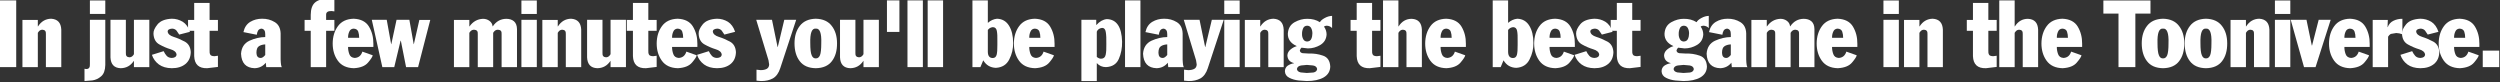 <?xml version="1.0" encoding="UTF-8" standalone="no"?>
<svg xmlns:xlink="http://www.w3.org/1999/xlink" height="11.4px" width="346.45px" xmlns="http://www.w3.org/2000/svg">
  <rect width="100%" height="100%" fill="#333333" stroke="none"/>
  <g transform="matrix(1.0, 0.0, 0.0, 1.0, 137.6, -1.7)">
    <g transform="matrix(1.0, 0.0, 0.0, 1.0, -138.35, 0.0)">
      <use fill="#ffffff" height="11.4" transform="matrix(0.254, 0.0, 0.0, 0.254, 0.0, 11.0)" width="346.45" xlink:href="#font_Franklin_Gothic_Condensed_I0"/>
      <use fill="#ffffff" height="11.4" transform="matrix(0.254, 0.0, 0.0, 0.254, 3.3, 11.0)" width="346.45" xlink:href="#font_Franklin_Gothic_Condensed_n0"/>
      <use fill="#ffffff" height="11.4" transform="matrix(0.254, 0.0, 0.0, 0.254, 12.7, 11.0)" width="346.45" xlink:href="#font_Franklin_Gothic_Condensed_j0"/>
      <use fill="#ffffff" height="11.4" transform="matrix(0.254, 0.0, 0.0, 0.254, 15.5, 11.0)" width="346.45" xlink:href="#font_Franklin_Gothic_Condensed_u0"/>
      <use fill="#ffffff" height="11.4" transform="matrix(0.254, 0.0, 0.0, 0.254, 21.7, 11.0)" width="346.45" xlink:href="#font_Franklin_Gothic_Condensed_s0"/>
      <use fill="#ffffff" height="11.4" transform="matrix(0.254, 0.0, 0.0, 0.254, 26.95, 11.0)" width="346.45" xlink:href="#font_Franklin_Gothic_Condensed_t0"/>
      <use fill="#ffffff" height="11.4" transform="matrix(0.254, 0.0, 0.0, 0.254, 33.95, 11.0)" width="346.45" xlink:href="#font_Franklin_Gothic_Condensed_a0"/>
      <use fill="#ffffff" height="11.4" transform="matrix(0.254, 0.0, 0.0, 0.254, 43.1, 11.0)" width="346.45" xlink:href="#font_Franklin_Gothic_Condensed_f0"/>
      <use fill="#ffffff" height="11.4" transform="matrix(0.254, 0.0, 0.0, 0.254, 46.65, 11.0)" width="346.45" xlink:href="#font_Franklin_Gothic_Condensed_e0"/>
      <use fill="#ffffff" height="11.4" transform="matrix(0.254, 0.0, 0.0, 0.254, 52.35, 11.0)" width="346.45" xlink:href="#font_Franklin_Gothic_Condensed_w0"/>
      <use fill="#ffffff" height="11.4" transform="matrix(0.254, 0.0, 0.0, 0.254, 63.2, 11.0)" width="346.45" xlink:href="#font_Franklin_Gothic_Condensed_m0"/>
      <use fill="#ffffff" height="11.4" transform="matrix(0.254, 0.0, 0.0, 0.254, 72.5, 11.0)" width="346.45" xlink:href="#font_Franklin_Gothic_Condensed_i0"/>
      <use fill="#ffffff" height="11.4" transform="matrix(0.254, 0.0, 0.0, 0.254, 75.35, 11.0)" width="346.45" xlink:href="#font_Franklin_Gothic_Condensed_n0"/>
      <use fill="#ffffff" height="11.4" transform="matrix(0.254, 0.0, 0.0, 0.254, 81.55, 11.0)" width="346.45" xlink:href="#font_Franklin_Gothic_Condensed_u0"/>
      <use fill="#ffffff" height="11.4" transform="matrix(0.254, 0.0, 0.0, 0.254, 87.75, 11.0)" width="346.45" xlink:href="#font_Franklin_Gothic_Condensed_t0"/>
      <use fill="#ffffff" height="11.4" transform="matrix(0.254, 0.0, 0.0, 0.254, 91.55, 11.0)" width="346.45" xlink:href="#font_Franklin_Gothic_Condensed_e0"/>
      <use fill="#ffffff" height="11.4" transform="matrix(0.254, 0.0, 0.0, 0.254, 97.25, 11.0)" width="346.45" xlink:href="#font_Franklin_Gothic_Condensed_s0"/>
      <use fill="#ffffff" height="11.4" transform="matrix(0.254, 0.0, 0.0, 0.254, 105.65, 11.0)" width="346.45" xlink:href="#font_Franklin_Gothic_Condensed_y0"/>
      <use fill="#ffffff" height="11.4" transform="matrix(0.254, 0.0, 0.0, 0.254, 110.65, 11.0)" width="346.45" xlink:href="#font_Franklin_Gothic_Condensed_o0"/>
      <use fill="#ffffff" height="11.4" transform="matrix(0.254, 0.0, 0.0, 0.254, 116.6, 11.0)" width="346.45" xlink:href="#font_Franklin_Gothic_Condensed_u0"/>
      <use fill="#ffffff" height="11.4" transform="matrix(0.254, 0.0, 0.0, 0.254, 122.8, 11.0)" width="346.45" xlink:href="#font_Franklin_Gothic_Condensed__1"/>
      <use fill="#ffffff" height="11.4" transform="matrix(0.254, 0.0, 0.0, 0.254, 126.0, 11.0)" width="346.45" xlink:href="#font_Franklin_Gothic_Condensed_l0"/>
      <use fill="#ffffff" height="11.4" transform="matrix(0.254, 0.0, 0.0, 0.254, 128.8, 11.0)" width="346.45" xlink:href="#font_Franklin_Gothic_Condensed_l0"/>
      <use fill="#ffffff" height="11.4" transform="matrix(0.254, 0.0, 0.0, 0.254, 134.85, 11.0)" width="346.45" xlink:href="#font_Franklin_Gothic_Condensed_b0"/>
      <use fill="#ffffff" height="11.4" transform="matrix(0.254, 0.0, 0.0, 0.254, 141.05, 11.0)" width="346.45" xlink:href="#font_Franklin_Gothic_Condensed_e0"/>
      <use fill="#ffffff" height="11.4" transform="matrix(0.254, 0.0, 0.0, 0.254, 149.95, 11.0)" width="346.45" xlink:href="#font_Franklin_Gothic_Condensed_p0"/>
      <use fill="#ffffff" height="11.4" transform="matrix(0.254, 0.0, 0.0, 0.254, 156.15, 11.0)" width="346.45" xlink:href="#font_Franklin_Gothic_Condensed_l0"/>
      <use fill="#ffffff" height="11.4" transform="matrix(0.254, 0.0, 0.0, 0.254, 158.95, 11.0)" width="346.45" xlink:href="#font_Franklin_Gothic_Condensed_a0"/>
      <use fill="#ffffff" height="11.4" transform="matrix(0.254, 0.0, 0.0, 0.254, 164.9, 11.0)" width="346.45" xlink:href="#font_Franklin_Gothic_Condensed_y0"/>
      <use fill="#ffffff" height="11.4" transform="matrix(0.254, 0.0, 0.0, 0.254, 169.9, 11.0)" width="346.45" xlink:href="#font_Franklin_Gothic_Condensed_i0"/>
      <use fill="#ffffff" height="11.4" transform="matrix(0.254, 0.0, 0.0, 0.254, 172.7, 11.0)" width="346.45" xlink:href="#font_Franklin_Gothic_Condensed_n0"/>
      <use fill="#ffffff" height="11.4" transform="matrix(0.254, 0.0, 0.0, 0.254, 178.9, 11.0)" width="346.45" xlink:href="#font_Franklin_Gothic_Condensed_g0"/>
      <use fill="#ffffff" height="11.4" transform="matrix(0.254, 0.0, 0.0, 0.254, 188.05, 11.0)" width="346.45" xlink:href="#font_Franklin_Gothic_Condensed_t0"/>
      <use fill="#ffffff" height="11.4" transform="matrix(0.254, 0.0, 0.0, 0.254, 191.85, 11.0)" width="346.45" xlink:href="#font_Franklin_Gothic_Condensed_h0"/>
      <use fill="#ffffff" height="11.4" transform="matrix(0.254, 0.0, 0.0, 0.254, 198.05, 11.0)" width="346.45" xlink:href="#font_Franklin_Gothic_Condensed_e0"/>
      <use fill="#ffffff" height="11.4" transform="matrix(0.254, 0.0, 0.0, 0.254, 206.95, 11.0)" width="346.45" xlink:href="#font_Franklin_Gothic_Condensed_b0"/>
      <use fill="#ffffff" height="11.4" transform="matrix(0.254, 0.0, 0.0, 0.254, 213.15, 11.0)" width="346.45" xlink:href="#font_Franklin_Gothic_Condensed_e0"/>
      <use fill="#ffffff" height="11.4" transform="matrix(0.254, 0.0, 0.0, 0.254, 218.85, 11.0)" width="346.45" xlink:href="#font_Franklin_Gothic_Condensed_s0"/>
      <use fill="#ffffff" height="11.4" transform="matrix(0.254, 0.0, 0.0, 0.254, 224.1, 11.0)" width="346.45" xlink:href="#font_Franklin_Gothic_Condensed_t0"/>
      <use fill="#ffffff" height="11.4" transform="matrix(0.254, 0.0, 0.0, 0.254, 231.1, 11.0)" width="346.45" xlink:href="#font_Franklin_Gothic_Condensed_g0"/>
      <use fill="#ffffff" height="11.4" transform="matrix(0.254, 0.0, 0.0, 0.254, 237.05, 11.0)" width="346.45" xlink:href="#font_Franklin_Gothic_Condensed_a0"/>
      <use fill="#ffffff" height="11.4" transform="matrix(0.254, 0.0, 0.0, 0.254, 243.0, 11.0)" width="346.45" xlink:href="#font_Franklin_Gothic_Condensed_m0"/>
      <use fill="#ffffff" height="11.4" transform="matrix(0.254, 0.0, 0.0, 0.254, 252.3, 11.0)" width="346.45" xlink:href="#font_Franklin_Gothic_Condensed_e0"/>
      <use fill="#ffffff" height="11.4" transform="matrix(0.254, 0.0, 0.0, 0.254, 261.25, 11.0)" width="346.45" xlink:href="#font_Franklin_Gothic_Condensed_i0"/>
      <use fill="#ffffff" height="11.4" transform="matrix(0.254, 0.0, 0.0, 0.254, 264.05, 11.0)" width="346.45" xlink:href="#font_Franklin_Gothic_Condensed_n0"/>
      <use fill="#ffffff" height="11.4" transform="matrix(0.254, 0.0, 0.0, 0.254, 273.45, 11.0)" width="346.45" xlink:href="#font_Franklin_Gothic_Condensed_t0"/>
      <use fill="#ffffff" height="11.4" transform="matrix(0.254, 0.0, 0.0, 0.254, 277.25, 11.0)" width="346.45" xlink:href="#font_Franklin_Gothic_Condensed_h0"/>
      <use fill="#ffffff" height="11.4" transform="matrix(0.254, 0.0, 0.0, 0.254, 283.45, 11.0)" width="346.45" xlink:href="#font_Franklin_Gothic_Condensed_e0"/>
      <use fill="#ffffff" height="11.4" transform="matrix(0.254, 0.0, 0.0, 0.254, 292.35, 11.0)" width="346.45" xlink:href="#font_Franklin_Gothic_Condensed_T0"/>
      <use fill="#ffffff" height="11.4" transform="matrix(0.254, 0.0, 0.0, 0.254, 297.35, 11.0)" width="346.45" xlink:href="#font_Franklin_Gothic_Condensed_o0"/>
      <use fill="#ffffff" height="11.4" transform="matrix(0.254, 0.0, 0.0, 0.254, 303.3, 11.0)" width="346.45" xlink:href="#font_Franklin_Gothic_Condensed_o0"/>
      <use fill="#ffffff" height="11.4" transform="matrix(0.254, 0.0, 0.0, 0.254, 309.3, 11.0)" width="346.45" xlink:href="#font_Franklin_Gothic_Condensed_n0"/>
      <use fill="#ffffff" height="11.4" transform="matrix(0.254, 0.0, 0.0, 0.254, 315.5, 11.0)" width="346.45" xlink:href="#font_Franklin_Gothic_Condensed_i0"/>
      <use fill="#ffffff" height="11.4" transform="matrix(0.254, 0.0, 0.0, 0.254, 318.3, 11.0)" width="346.45" xlink:href="#font_Franklin_Gothic_Condensed_v0"/>
      <use fill="#ffffff" height="11.4" transform="matrix(0.254, 0.0, 0.0, 0.254, 323.3, 11.0)" width="346.45" xlink:href="#font_Franklin_Gothic_Condensed_e0"/>
      <use fill="#ffffff" height="11.4" transform="matrix(0.254, 0.0, 0.0, 0.254, 329.0, 11.0)" width="346.45" xlink:href="#font_Franklin_Gothic_Condensed_r0"/>
      <use fill="#ffffff" height="11.4" transform="matrix(0.254, 0.0, 0.0, 0.254, 333.3, 11.0)" width="346.45" xlink:href="#font_Franklin_Gothic_Condensed_s0"/>
      <use fill="#ffffff" height="11.4" transform="matrix(0.254, 0.0, 0.0, 0.254, 338.5, 11.0)" width="346.45" xlink:href="#font_Franklin_Gothic_Condensed_e0"/>
      <use fill="#ffffff" height="11.4" transform="matrix(0.254, 0.0, 0.0, 0.254, 344.2, 11.0)" width="346.45" xlink:href="#font_Franklin_Gothic_Condensed_.0"/>
    </g>
  </g>
  <defs>
    <g id="font_Franklin_Gothic_Condensed_I0">
      <path d="M2.6 0.0 L2.6 0.0 11.8 0.0 11.8 -36.4 2.6 -36.4 2.6 0.0 2.6 0.0" fill-rule="evenodd" stroke="none"/>
    </g>
    <g id="font_Franklin_Gothic_Condensed_n0">
      <path d="M2.2 0.0 L2.2 0.0 10.6 0.0 10.6 -18.7 11.05 -19.35 Q11.85 -20.4 13.1 -20.4 15.15 -20.3 15.0 -18.1 L15.0 0.0 23.4 0.0 23.4 -20.45 Q23.15 -26.1 17.85 -26.4 13.3 -26.3 10.7 -22.2 L10.6 -22.2 10.6 -25.75 2.2 -25.75 2.2 0.0 2.2 0.0" fill-rule="evenodd" stroke="none"/>
    </g>
    <g id="font_Franklin_Gothic_Condensed_j0">
      <path d="M2.0 -29.0 L2.0 -29.0 10.4 -29.0 10.4 -36.35 2.0 -36.35 2.0 -29.0 2.0 -29.0 M2.0 -1.75 L2.0 -1.75 Q2.2 1.05 0.05 1.05 L-0.95 0.9 -0.95 7.6 3.4 7.25 Q6.05 6.85 8.15 5.0 10.3 3.15 10.4 -1.15 L10.4 -25.8 2.0 -25.8 2.0 -1.75 2.0 -1.75" fill-rule="evenodd" stroke="none"/>
    </g>
    <g id="font_Franklin_Gothic_Condensed_u0">
      <path d="M23.4 -25.8 L23.4 -25.8 15.0 -25.8 15.0 -7.05 14.6 -6.45 Q13.75 -5.35 12.5 -5.35 10.45 -5.5 10.6 -7.65 L10.6 -25.8 2.2 -25.8 2.2 -5.3 Q2.45 0.4 7.75 0.6 12.35 0.55 14.95 -3.4 L15.0 -3.4 15.0 0.0 23.4 0.0 23.4 -25.8 23.4 -25.8" fill-rule="evenodd" stroke="none"/>
    </g>
    <g id="font_Franklin_Gothic_Condensed_s0">
      <path d="M21.15 -19.25 L21.15 -19.25 Q19.9 -23.05 17.2 -24.75 14.45 -26.4 11.25 -26.4 5.8 -26.15 3.5 -23.35 1.15 -20.5 1.25 -18.25 1.45 -14.0 4.5 -12.35 7.55 -10.65 10.55 -9.75 13.6 -8.85 13.85 -6.85 13.7 -5.1 11.25 -5.0 9.5 -5.05 8.5 -6.1 7.5 -7.2 6.8 -8.7 L0.4 -6.7 Q1.45 -3.5 4.2 -1.45 6.95 0.55 11.25 0.6 15.9 0.6 18.7 -1.7 21.5 -4.0 21.6 -8.2 21.35 -12.25 18.35 -13.9 15.3 -15.55 12.25 -16.5 9.25 -17.45 9.0 -19.35 8.95 -20.8 11.4 -21.0 12.9 -20.95 13.8 -19.95 L15.3 -17.75 21.15 -19.25 21.15 -19.25" fill-rule="evenodd" stroke="none"/>
    </g>
    <g id="font_Franklin_Gothic_Condensed_t0">
      <path d="M2.8 -6.0 L2.8 -6.0 Q3.05 0.8 9.9 0.6 L15.75 -0.1 15.75 -6.2 13.85 -5.95 Q11.95 -6.0 11.55 -6.85 11.1 -7.7 11.2 -9.05 L11.2 -19.8 15.75 -19.8 15.75 -25.75 11.2 -25.75 11.2 -35.0 2.8 -35.0 2.8 -25.75 -0.55 -25.75 -0.55 -19.8 2.8 -19.8 2.8 -6.0 2.8 -6.0" fill-rule="evenodd" stroke="none"/>
    </g>
    <g id="font_Franklin_Gothic_Condensed_a0">
      <path d="M14.0 -6.6 L14.0 -6.6 Q12.55 -4.9 11.5 -5.0 9.3 -5.0 9.2 -7.75 9.2 -10.5 10.5 -11.35 11.75 -12.25 14.0 -12.4 L14.0 -6.6 14.0 -6.6 M14.0 -16.4 L14.0 -16.4 Q9.7 -16.35 5.4 -14.4 1.15 -12.4 0.8 -7.3 1.15 0.4 8.25 0.6 12.05 0.45 14.3 -2.4 14.35 -1.15 14.55 0.0 L23.15 0.0 Q22.55 -0.15 22.4 -4.15 L22.4 -18.4 Q22.25 -22.7 19.2 -24.55 16.1 -26.45 12.25 -26.4 8.7 -26.4 5.85 -24.7 2.95 -22.95 2.1 -19.1 L9.4 -17.65 Q9.5 -18.8 10.05 -19.85 10.65 -20.9 12.0 -21.0 14.05 -20.65 14.0 -18.0 L14.0 -16.4 14.0 -16.4" fill-rule="evenodd" stroke="none"/>
    </g>
    <g id="font_Franklin_Gothic_Condensed_f0">
      <path d="M2.8 0.0 L2.8 0.0 11.2 0.0 11.2 -19.8 15.7 -19.8 15.7 -25.75 11.2 -25.75 11.2 -28.5 Q11.1 -30.65 14.15 -30.6 L15.7 -30.4 15.7 -36.85 11.5 -37.15 Q7.35 -37.2 5.1 -35.2 2.85 -33.2 2.8 -28.55 L2.8 -25.75 -0.55 -25.75 -0.55 -19.8 2.8 -19.8 2.8 0.0 2.8 0.0" fill-rule="evenodd" stroke="none"/>
    </g>
    <g id="font_Franklin_Gothic_Condensed_e0">
      <path d="M9.2 -16.0 L9.2 -16.0 Q9.15 -17.85 9.85 -19.35 10.5 -20.9 12.2 -21.0 14.2 -20.9 14.75 -19.35 15.25 -17.85 15.25 -16.0 L9.2 -16.0 9.2 -16.0 M23.0 -11.0 L23.0 -11.0 23.0 -12.75 Q23.05 -18.0 20.6 -22.1 18.15 -26.15 12.25 -26.4 6.55 -26.25 3.7 -22.4 0.85 -18.55 0.8 -12.9 0.8 -7.4 3.6 -3.5 6.45 0.45 12.35 0.6 17.75 0.3 20.1 -2.5 22.45 -5.25 22.65 -6.45 L17.0 -8.45 Q16.0 -5.2 12.85 -5.0 10.55 -5.15 9.85 -7.15 9.15 -9.15 9.2 -11.0 L23.0 -11.0 23.0 -11.0" fill-rule="evenodd" stroke="none"/>
    </g>
    <g id="font_Franklin_Gothic_Condensed_w0">
      <path d="M5.45 0.0 L5.45 0.0 11.95 0.0 15.4 -14.4 15.55 -14.4 18.4 0.0 24.95 0.0 31.6 -25.75 25.65 -25.75 22.65 -12.55 22.55 -12.55 20.2 -25.8 13.2 -25.8 10.35 -12.55 10.25 -12.55 7.85 -25.8 -0.3 -25.8 5.45 0.0 5.45 0.0" fill-rule="evenodd" stroke="none"/>
    </g>
    <g id="font_Franklin_Gothic_Condensed_m0">
      <path d="M1.8 0.0 L1.8 0.0 10.2 0.0 10.2 -18.7 10.65 -19.35 Q11.5 -20.4 12.8 -20.4 15.0 -20.3 14.8 -18.1 L14.8 0.0 23.2 0.0 23.2 -18.7 23.65 -19.35 Q24.5 -20.4 25.8 -20.4 28.0 -20.3 27.8 -18.1 L27.8 0.0 36.2 0.0 36.2 -20.75 Q36.15 -23.6 34.55 -25.0 32.95 -26.35 30.35 -26.35 25.75 -26.3 23.0 -22.25 L22.9 -22.25 Q22.7 -24.15 21.15 -25.25 19.65 -26.35 17.65 -26.35 13.05 -26.15 10.3 -22.2 L10.2 -22.2 10.2 -25.75 1.8 -25.75 1.8 0.0 1.8 0.0" fill-rule="evenodd" stroke="none"/>
    </g>
    <g id="font_Franklin_Gothic_Condensed_i0">
      <path d="M2.0 -29.0 L2.0 -29.0 10.4 -29.0 10.4 -36.35 2.0 -36.35 2.0 -29.0 2.0 -29.0 M2.0 0.0 L2.0 0.0 10.4 0.0 10.4 -25.8 2.0 -25.8 2.0 0.0 2.0 0.0" fill-rule="evenodd" stroke="none"/>
    </g>
    <g id="font_Franklin_Gothic_Condensed_y0">
      <path d="M-0.4 -25.8 L-0.4 -25.8 6.3 -3.7 6.65 -1.45 Q6.6 0.3 5.25 1.0 3.95 1.65 2.0 1.65 L-0.25 1.4 -0.25 7.4 2.25 7.6 Q5.95 7.65 8.7 6.15 11.4 4.6 12.7 0.6 L21.4 -25.8 14.9 -25.8 11.35 -10.95 11.25 -10.95 8.2 -25.8 -0.4 -25.8 -0.4 -25.8" fill-rule="evenodd" stroke="none"/>
    </g>
    <g id="font_Franklin_Gothic_Condensed_o0">
      <path d="M9.4 -13.0 L9.4 -13.0 Q9.15 -21.35 12.4 -21.0 15.7 -21.35 15.4 -13.0 15.4 -8.25 14.7 -6.5 13.95 -4.7 12.4 -4.75 10.85 -4.7 10.15 -6.5 9.4 -8.25 9.4 -13.0 L9.4 -13.0 M0.8 -13.0 L0.8 -13.0 Q0.8 -6.95 3.65 -3.25 6.5 0.5 12.4 0.6 18.35 0.5 21.2 -3.25 24.05 -6.95 24.0 -13.0 24.0 -18.8 21.1 -22.5 18.25 -26.25 12.4 -26.4 6.6 -26.25 3.7 -22.5 0.8 -18.8 0.8 -13.0 L0.8 -13.0" fill-rule="evenodd" stroke="none"/>
    </g>
    <g id="font_Franklin_Gothic_Condensed__1">
      <path d="M3.4 -19.2 L3.4 -19.2 10.2 -19.2 10.2 -36.4 3.4 -36.4 3.4 -19.2 3.4 -19.2" fill-rule="evenodd" stroke="none"/>
    </g>
    <g id="font_Franklin_Gothic_Condensed_l0">
      <path d="M2.0 0.0 L2.0 0.0 10.4 0.0 10.4 -36.4 2.0 -36.4 2.0 0.0 2.0 0.0" fill-rule="evenodd" stroke="none"/>
    </g>
    <g id="font_Franklin_Gothic_Condensed_b0">
      <path d="M2.6 0.0 L2.6 0.0 6.95 0.0 8.5 -3.7 Q10.85 0.25 15.4 0.4 20.55 0.1 22.7 -4.2 24.9 -8.5 24.8 -13.2 24.8 -18.95 22.55 -22.6 20.3 -26.25 16.0 -26.4 13.25 -26.1 11.1 -24.2 L11.0 -24.2 11.0 -36.4 2.6 -36.4 2.6 0.0 2.6 0.0 M11.0 -20.3 L11.0 -20.3 11.45 -20.75 Q12.2 -21.6 13.7 -21.8 15.5 -21.8 15.9 -19.8 16.3 -17.85 16.2 -14.0 L16.2 -12.05 Q16.25 -8.45 15.8 -6.7 15.3 -4.95 13.65 -4.95 11.05 -5.0 11.0 -8.3 L11.0 -20.3 11.0 -20.3" fill-rule="evenodd" stroke="none"/>
    </g>
    <g id="font_Franklin_Gothic_Condensed_p0">
      <path d="M2.6 7.6 L2.6 7.6 11.0 7.6 11.0 -2.2 Q13.0 0.0 16.0 0.0 21.15 -0.25 23.0 -4.45 24.9 -8.7 24.8 -13.9 24.45 -25.95 16.5 -26.2 13.4 -25.9 10.8 -23.0 L10.7 -23.0 10.7 -25.8 2.6 -25.8 2.6 7.6 2.6 7.6 M11.0 -19.35 L11.0 -19.35 Q11.7 -21.1 13.9 -21.4 15.55 -21.4 15.9 -19.15 16.3 -16.9 16.2 -12.4 16.3 -8.85 15.85 -6.75 15.4 -4.65 13.5 -4.6 12.4 -4.45 11.0 -5.55 L11.0 -19.35 11.0 -19.35" fill-rule="evenodd" stroke="none"/>
    </g>
    <g id="font_Franklin_Gothic_Condensed_g0">
      <path d="M11.75 -22.6 L11.75 -22.6 Q13.35 -22.55 14.0 -21.25 14.65 -20.0 14.65 -18.4 14.65 -16.75 14.05 -15.4 13.45 -14.05 11.75 -13.95 10.2 -14.05 9.6 -15.35 8.95 -16.6 9.0 -18.05 8.95 -19.6 9.55 -21.05 10.1 -22.5 11.75 -22.6 L11.75 -22.6 M11.65 -1.2 L11.65 -1.2 15.0 -0.9 Q17.0 -0.55 17.25 1.05 17.05 2.6 15.15 2.95 L11.6 3.2 8.3 2.9 Q6.4 2.5 6.2 1.05 6.45 -0.55 8.5 -0.9 L11.65 -1.2 11.65 -1.2 M25.4 -27.95 L25.4 -27.95 Q23.4 -27.9 21.4 -26.8 19.35 -25.7 18.75 -24.5 15.8 -26.4 11.8 -26.35 8.4 -26.4 4.95 -24.5 1.5 -22.55 1.25 -18.2 1.2 -13.7 6.05 -11.5 L6.05 -11.4 Q4.35 -10.95 2.75 -9.65 1.15 -8.35 1.0 -6.45 1.15 -3.05 4.6 -2.2 L4.6 -2.1 Q2.7 -1.8 1.2 -0.8 -0.3 0.25 -0.35 2.25 -0.25 4.7 2.1 5.85 4.4 7.0 7.2 7.3 L11.6 7.6 Q17.35 7.6 20.85 5.6 24.3 3.55 24.4 -0.3 24.15 -5.0 20.45 -6.25 16.75 -7.55 12.85 -7.4 L9.3 -7.6 Q7.85 -7.9 7.8 -9.15 8.1 -10.05 8.7 -10.6 L12.2 -10.2 Q15.8 -10.2 19.0 -12.1 22.2 -14.05 22.4 -17.85 22.35 -20.2 21.0 -22.05 21.4 -22.55 22.45 -22.6 24.25 -22.5 25.4 -21.3 L25.4 -27.95 25.4 -27.95" fill-rule="evenodd" stroke="none"/>
    </g>
    <g id="font_Franklin_Gothic_Condensed_h0">
      <path d="M2.2 0.0 L2.2 0.0 10.6 0.0 10.6 -18.7 11.05 -19.35 Q11.85 -20.4 13.1 -20.4 15.15 -20.3 15.0 -18.1 L15.0 0.0 23.4 0.0 23.4 -20.45 Q23.15 -26.1 17.85 -26.35 13.3 -26.35 10.7 -22.2 L10.6 -22.2 10.6 -36.4 2.2 -36.4 2.2 0.0 2.2 0.0" fill-rule="evenodd" stroke="none"/>
    </g>
    <g id="font_Franklin_Gothic_Condensed_T0">
      <path d="M-0.45 -29.2 L-0.45 -29.2 7.8 -29.2 7.8 0.0 17.0 0.0 17.0 -29.2 25.25 -29.2 25.25 -36.35 -0.45 -36.35 -0.45 -29.2 -0.45 -29.2" fill-rule="evenodd" stroke="none"/>
    </g>
    <g id="font_Franklin_Gothic_Condensed_v0">
      <path d="M6.85 0.0 L6.85 0.0 13.15 0.0 21.4 -25.8 14.85 -25.8 11.25 -11.8 11.1 -11.8 8.2 -25.8 -0.4 -25.8 6.85 0.0 6.85 0.0" fill-rule="evenodd" stroke="none"/>
    </g>
    <g id="font_Franklin_Gothic_Condensed_r0">
      <path d="M2.2 0.0 L2.2 0.0 10.6 0.0 10.6 -16.6 Q11.15 -17.55 12.05 -18.1 L15.05 -18.6 Q16.75 -18.55 18.4 -17.9 L18.4 -26.35 Q15.85 -26.4 13.55 -25.3 11.3 -24.25 10.4 -21.8 L10.3 -21.8 10.45 -25.75 2.2 -25.75 2.2 0.0 2.2 0.0" fill-rule="evenodd" stroke="none"/>
    </g>
    <g id="font_Franklin_Gothic_Condensed_.0">
      <path d="M2.4 0.0 L2.4 0.0 11.4 0.0 11.4 -9.0 2.4 -9.0 2.4 0.0 2.4 0.0" fill-rule="evenodd" stroke="none"/>
    </g>
  </defs>
</svg>
